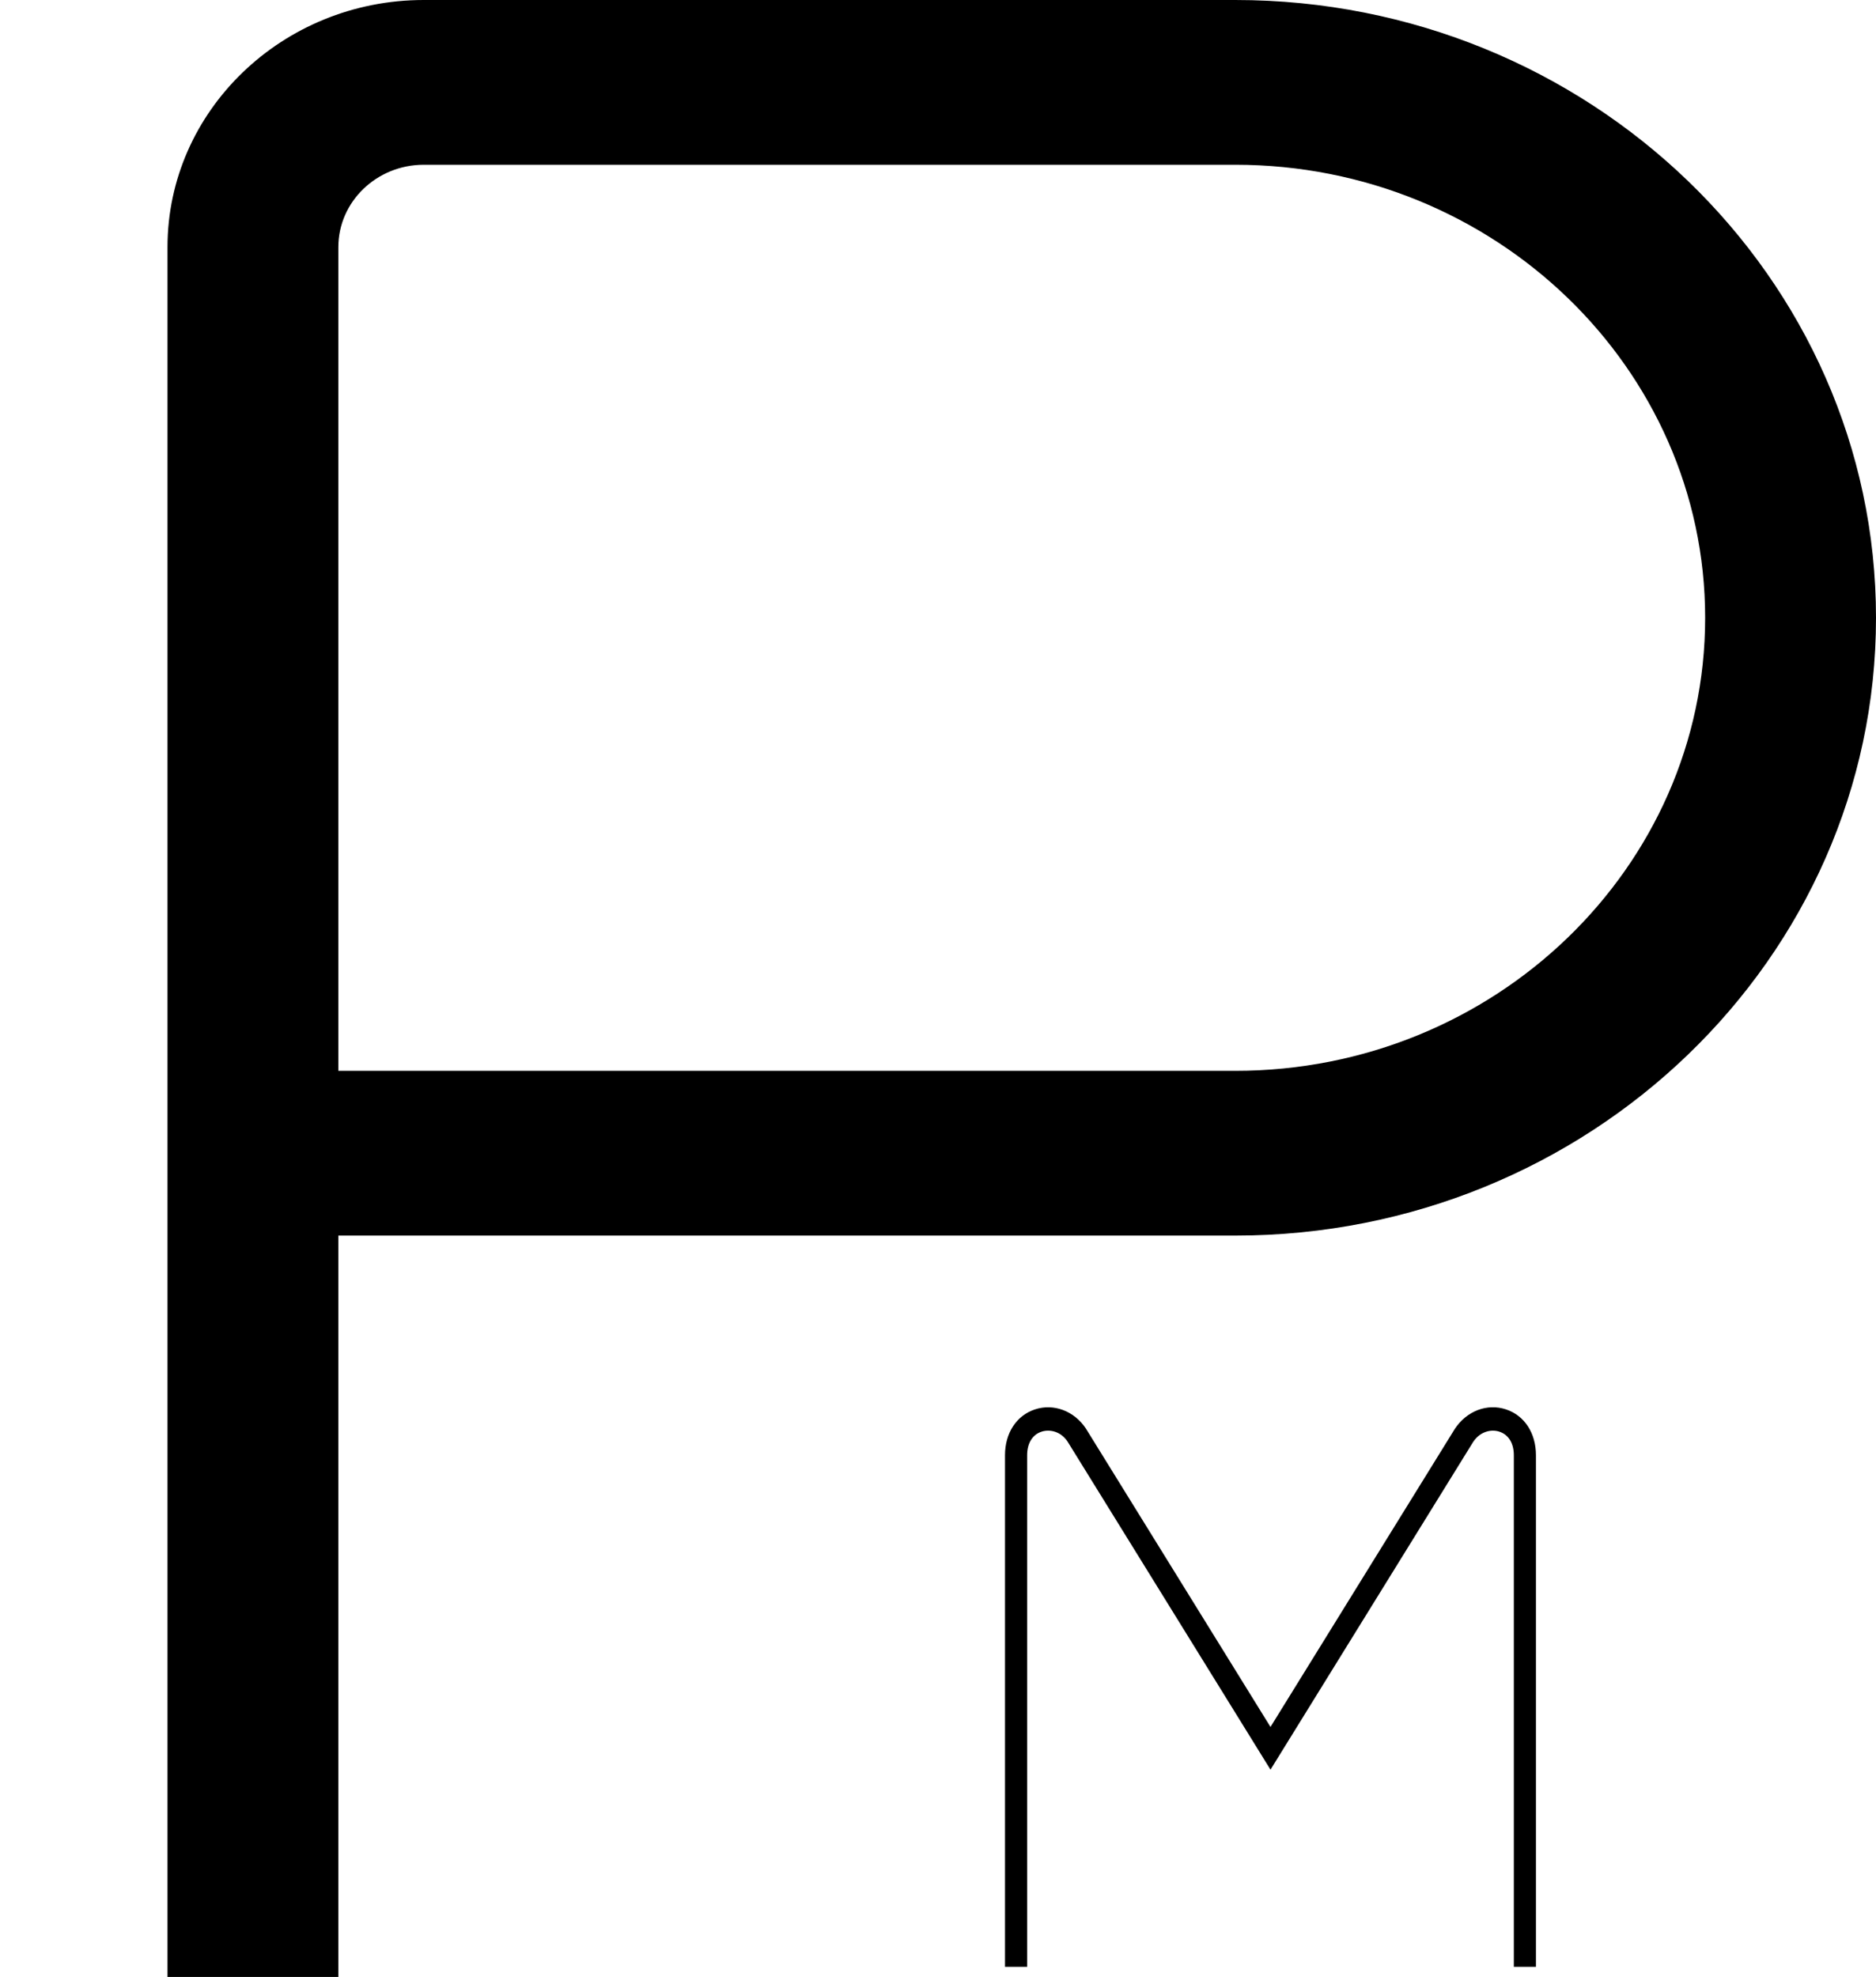 <svg width="56" height="59" viewBox="0 0 56 59" fill="none" xmlns="http://www.w3.org/2000/svg">
<path d="M10.1 59H5V7.375C5 3.309 8.432 0 12.65 0H36.875C47.422 0 56 8.27 56 18.438C56 28.605 47.422 36.875 36.875 36.875H10.1V59ZM10.1 31.958H36.875C44.609 31.958 50.9 25.891 50.9 18.438C50.9 10.984 44.609 4.917 36.875 4.917H12.65C11.245 4.917 10.1 6.018 10.1 7.375V31.958Z" fill="black"/>
<g clip-path="url(#clip0_68_17)">
<path d="M45.849 58.698H45.189V43.43C45.189 43.073 45.032 42.817 44.759 42.727C44.522 42.648 44.188 42.712 43.975 43.033L37.925 52.814L31.868 43.023C31.662 42.712 31.329 42.648 31.09 42.727C30.817 42.817 30.661 43.074 30.661 43.43V58.698H30V43.43C30 42.769 30.341 42.246 30.892 42.063C31.452 41.877 32.064 42.106 32.415 42.634L37.925 51.539L43.428 42.643C43.784 42.106 44.397 41.875 44.958 42.063C45.507 42.245 45.849 42.769 45.849 43.43V58.698Z" fill="black"/>
</g>
<defs>
<clipPath id="clip0_68_17">
<rect width="15.849" height="16.698" fill="white" transform="translate(30 42)"/>
</clipPath>
</defs>
</svg>
